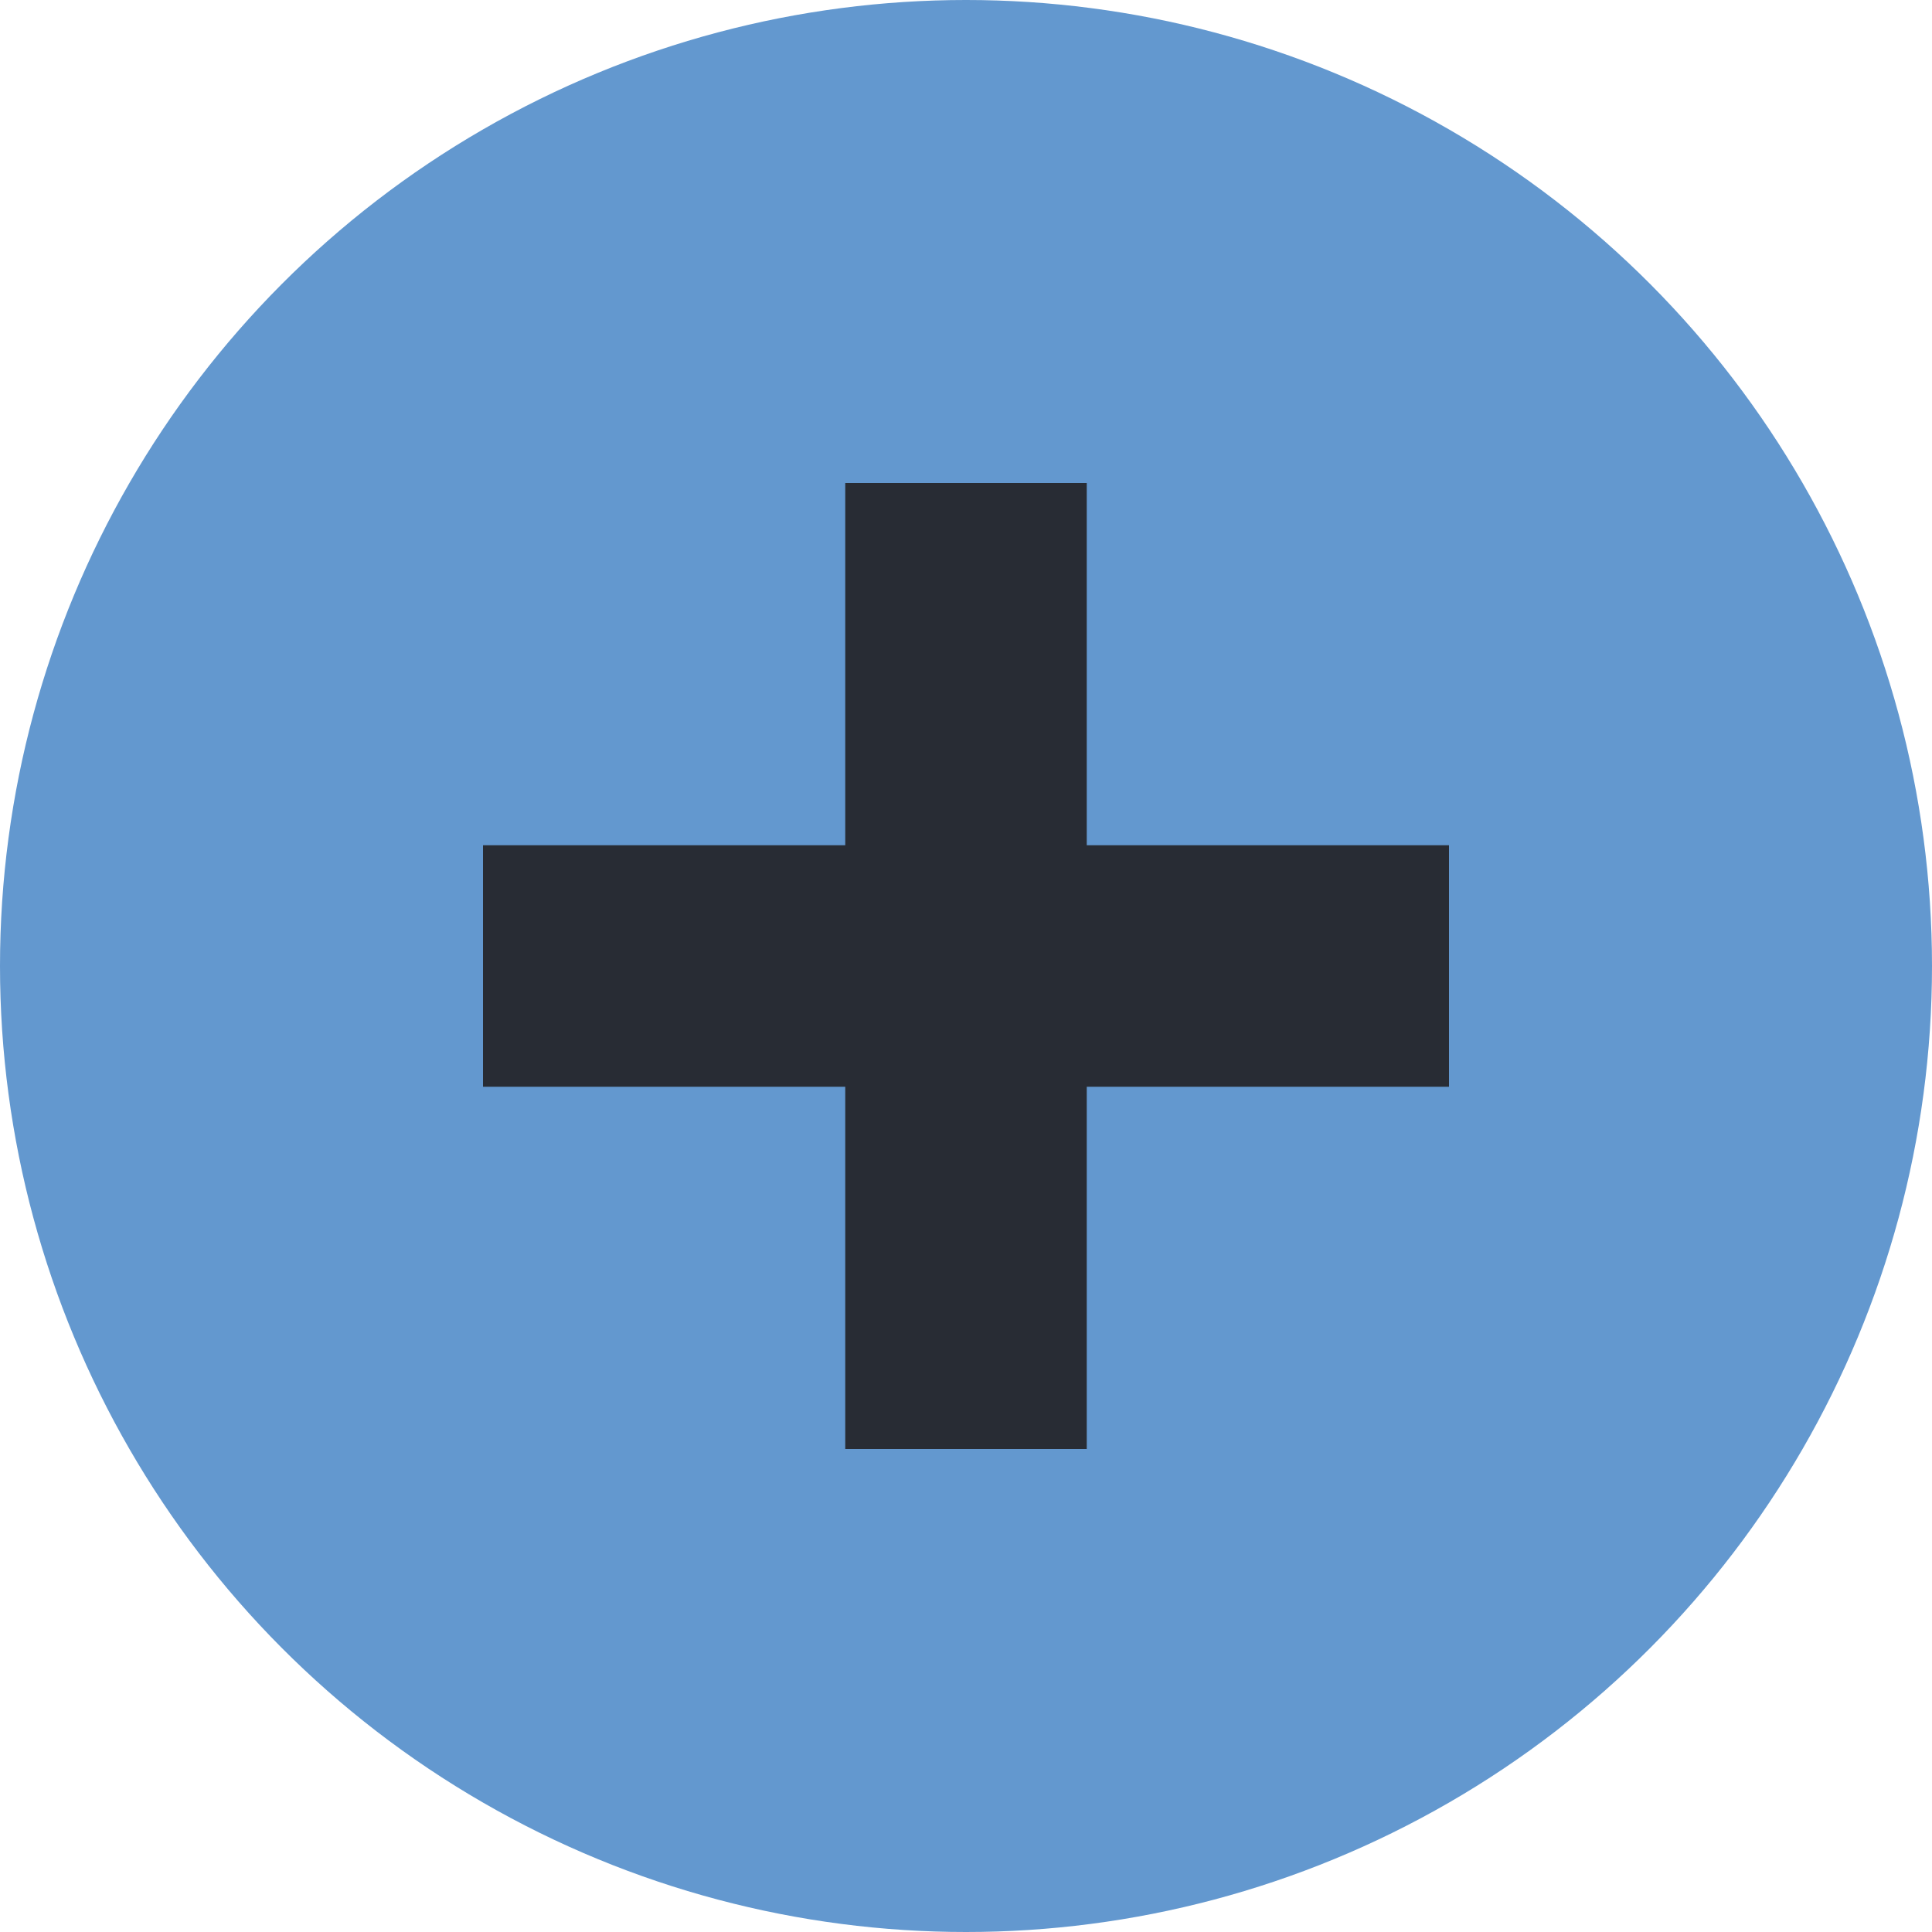 <svg xmlns="http://www.w3.org/2000/svg" width="16" height="16" viewBox="0 0 16 16">
  <circle cx="8" cy="8" r="8" fill="#6398cf"/>
  <path d="m7 4v3h-3v2h3v3h2v-3h3v-2h-3v-3h-2z" fill="#282c34"/>
</svg>
